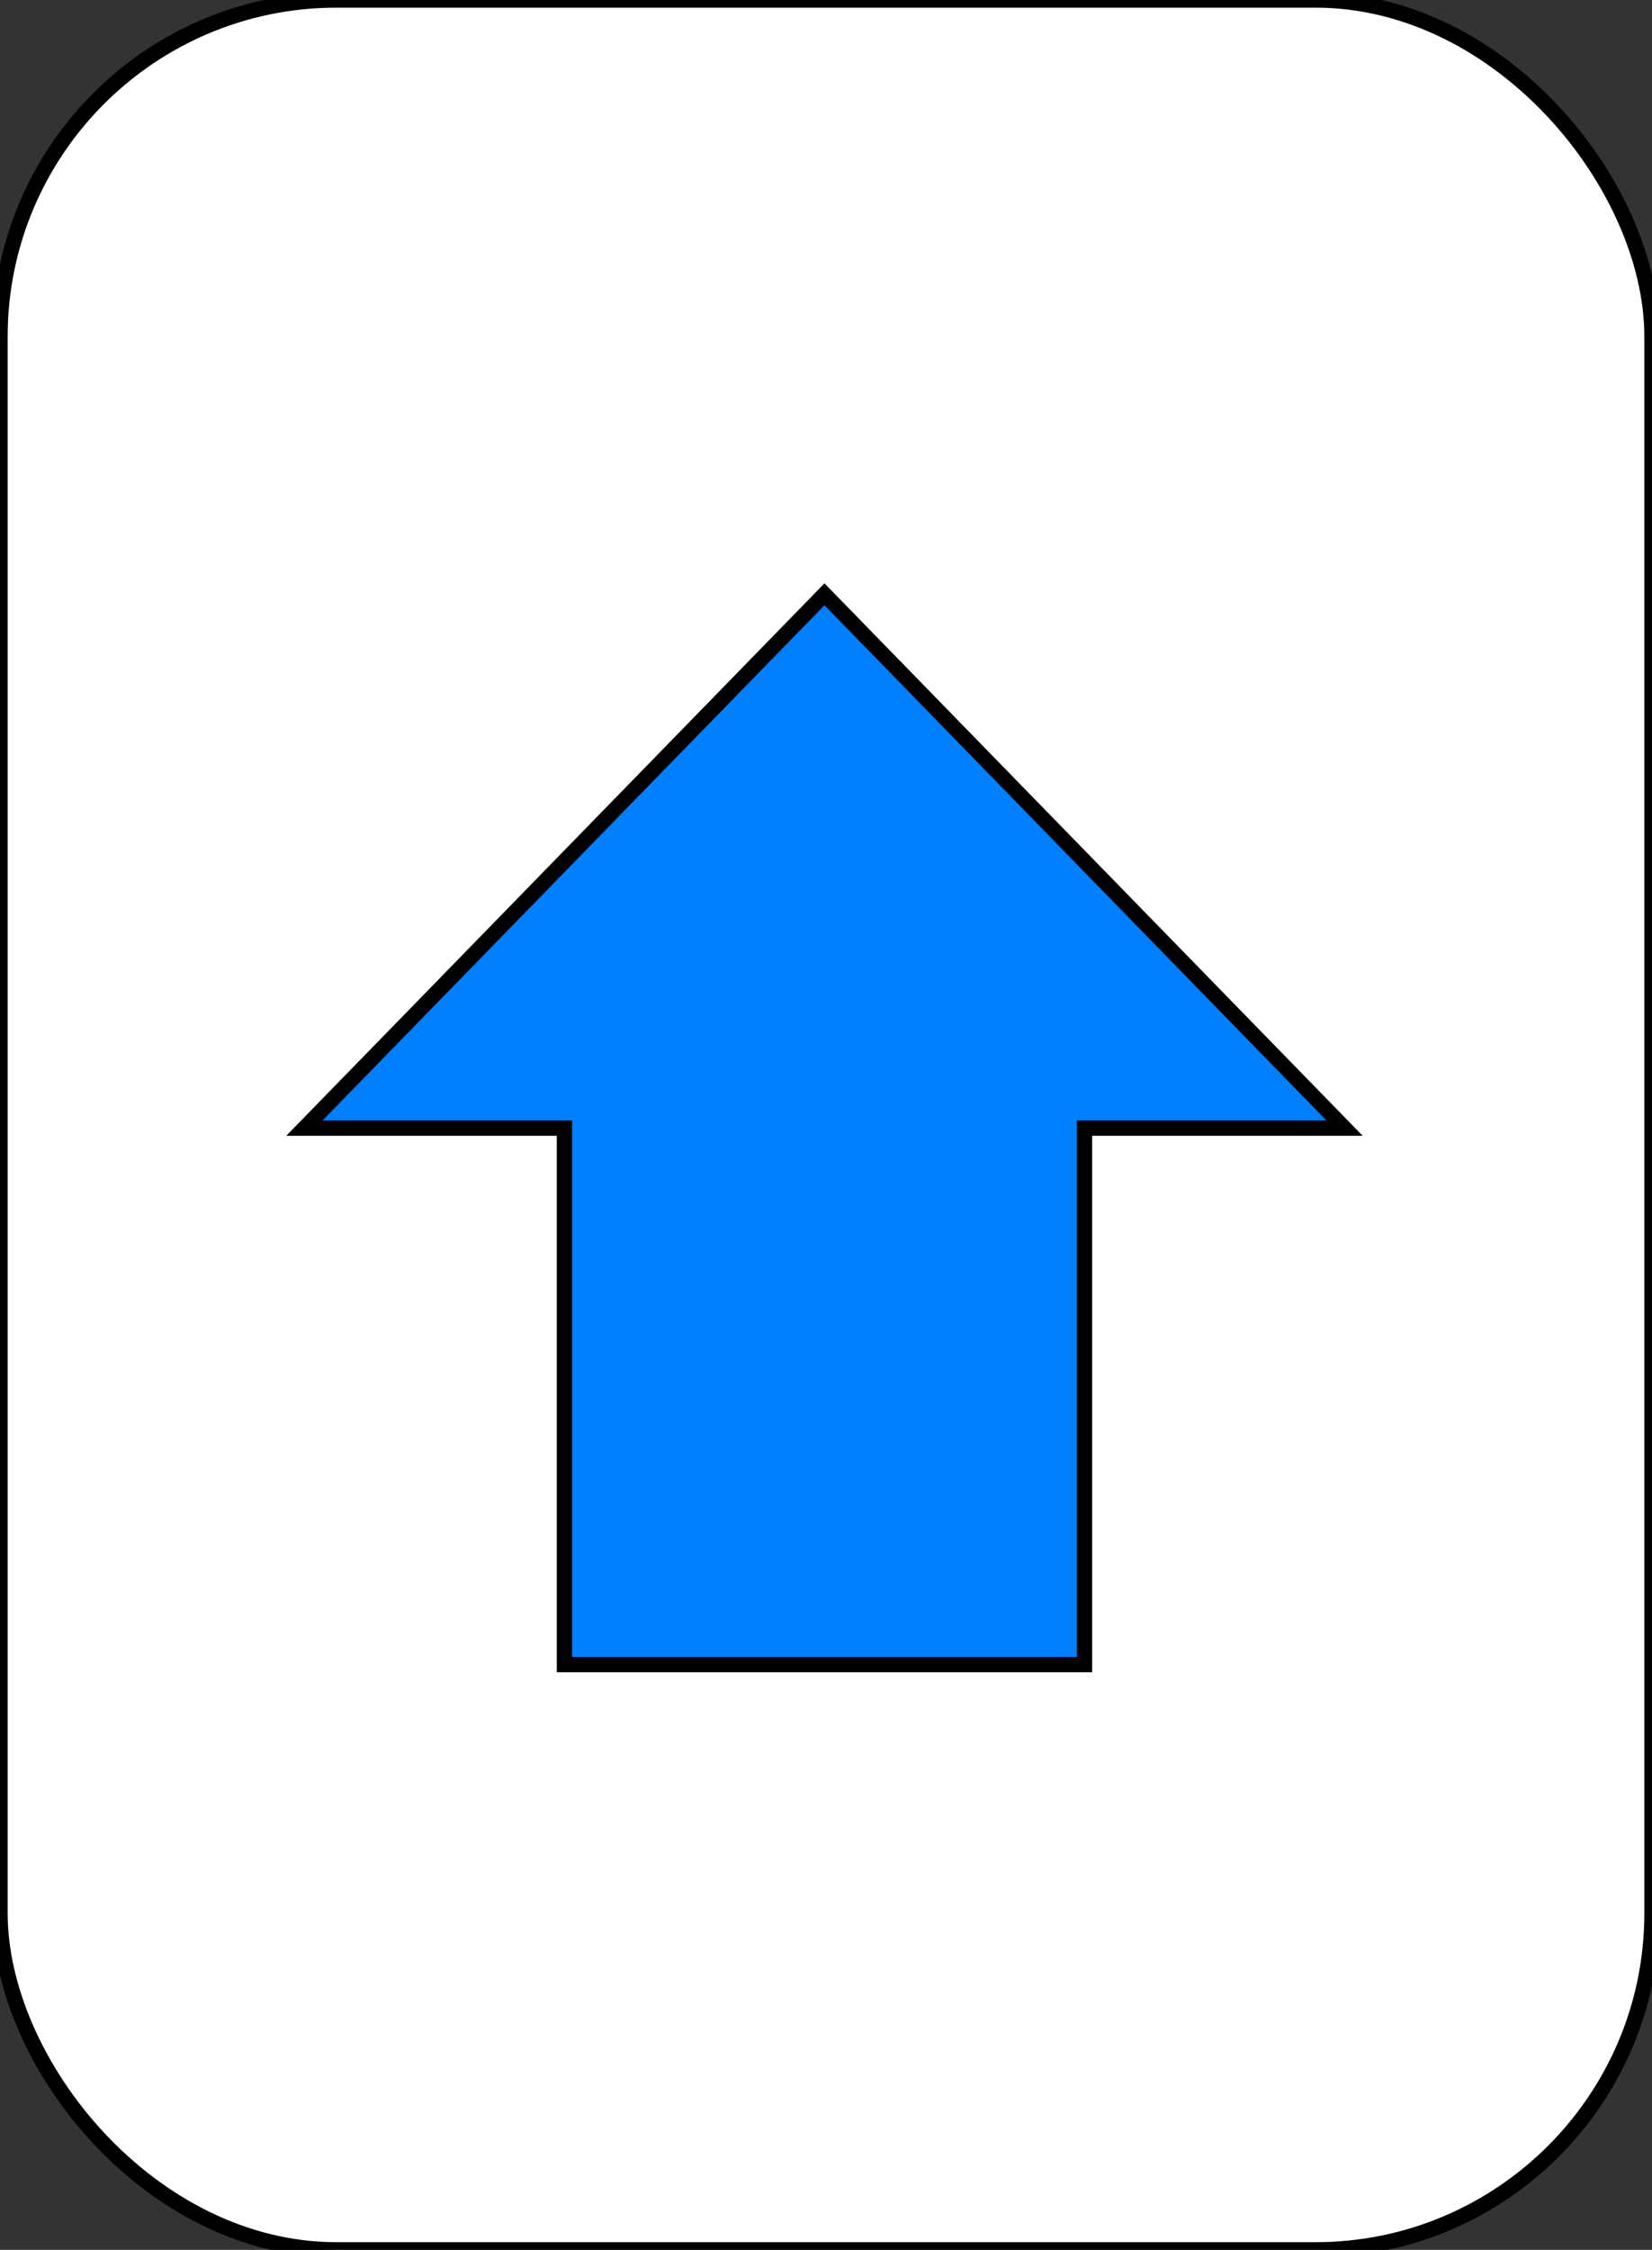 <?xml version="1.0"?>
<svg width="108" height="147" xmlns="http://www.w3.org/2000/svg" xmlns:svg="http://www.w3.org/2000/svg">
 <rect width="100%" height="100%" fill="#333333" stroke="none"/>
 <!-- Created with SVG-edit - https://github.com/SVG-Edit/svgedit-->
 <g class="layer">
  <title>Layer 1</title>
  <rect fill="#ffffff" height="147" id="svg_1" rx="22" ry="22" stroke="#000000" width="108" x="0" y="0"/>
  <path d="m19.9,73.71l34,-34.88l34,34.88l-17,0l0,35.05l-34,0l0,-35.05z" fill="#007fff" id="svg_2" stroke="#000000"/>
 </g>
</svg>